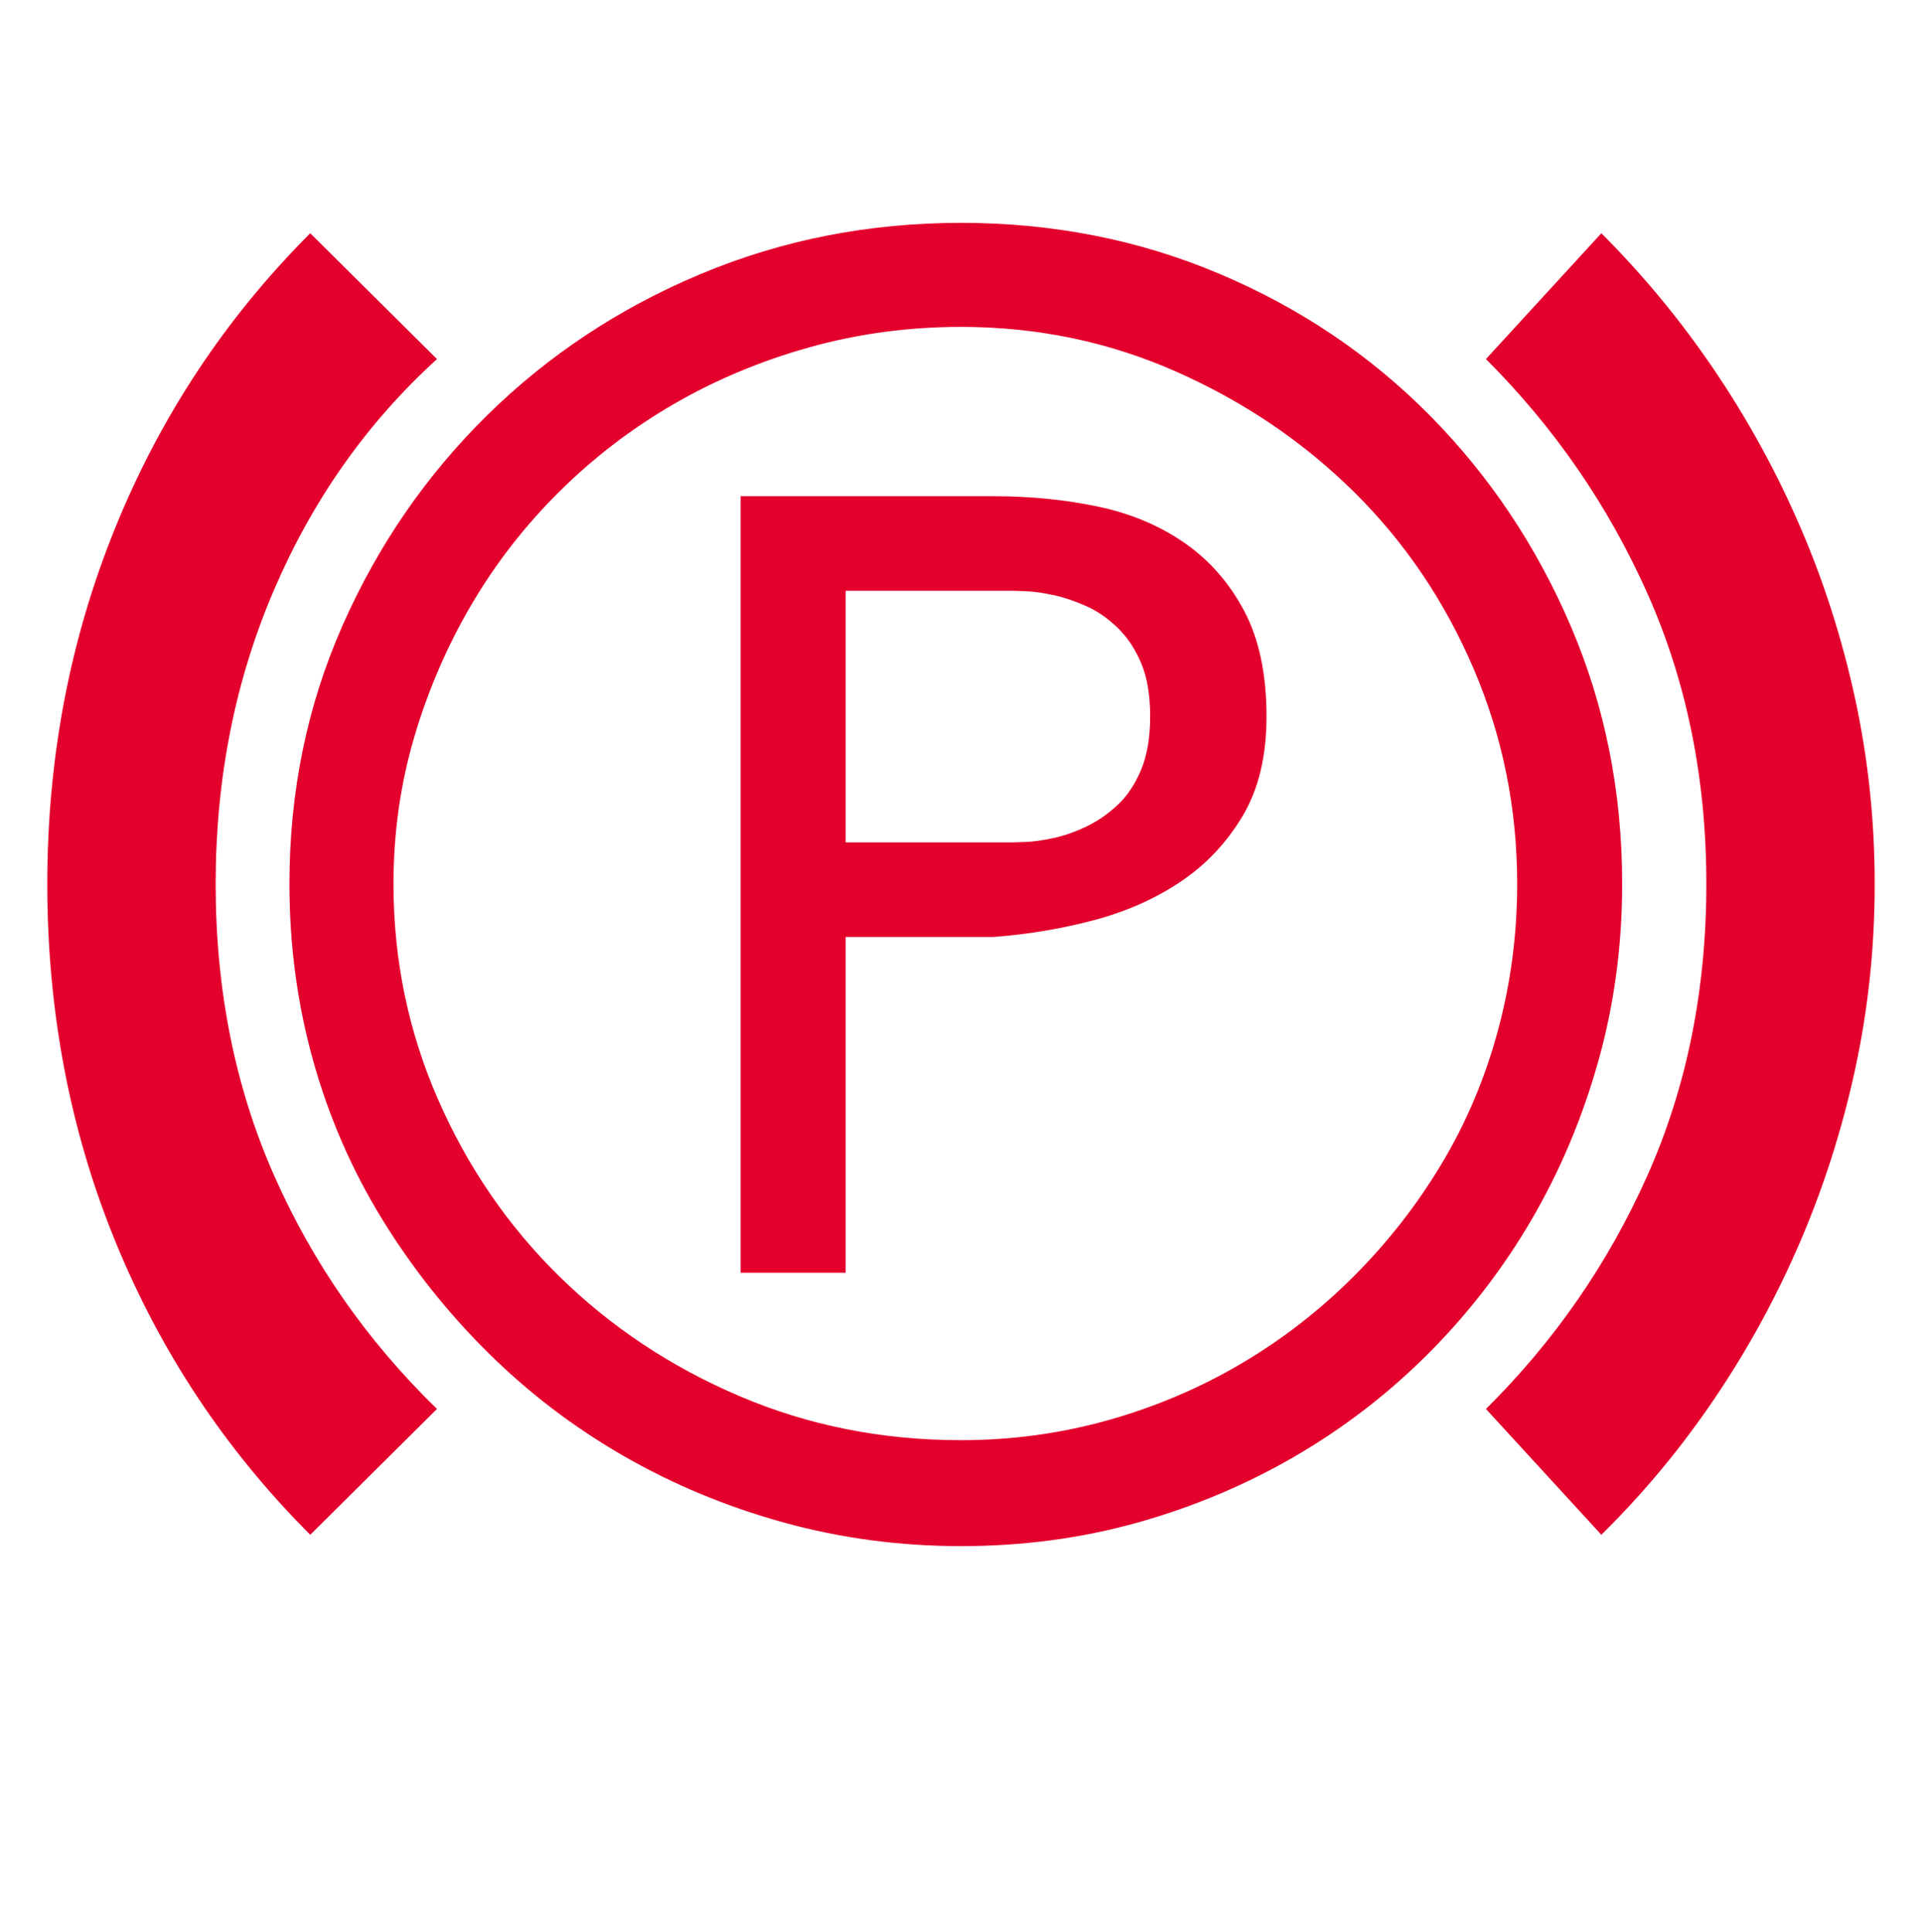 <?xml version='1.0' encoding='utf-8'?>
<svg xmlns="http://www.w3.org/2000/svg" viewBox="0 0 2032 2041" width="398" height="400"><path d="M50 934q0-200 72-377t206-311l134 133Q351 480 289.5 623.5T228 934q0 168 61.5 307.5T462 1489l-134 133q-134-134-206-310T50 934zm256 0q0-146 56-273t153-222.5T741 289t275-54 273.5 54 222 149.5 149 222.5 54.5 273q0 97-25 186.5t-70 167-108.5 141.5-141.5 109.5-167 70.5-187 25q-97 0-187.5-25T659 1538.5 515.5 1429t-112-141.5-72.5-167T306 934zm1387-688q67 67 120 145.5t90.5 165.5 58 182 20.5 195-20.5 195-58 182.5-90.5 166-120 144.5l-122-133q109-108 171-247.5t62-307.5q0-167-62-306.5T1571 379zM416 934q0 120 47 227.5T591.5 1349 782 1475.5t234 46.5q80 0 155-21t140.5-59.5T1431 1349t93-119 59.5-140.5T1604 934q0-120-46-227.5t-126.5-187-187.5-127-228-47.5q-83 0-160 21.5t-143.5 60-121 92.5-93 119.5-60.5 140T416 934zm478-44h177q3 0 14.5-.5t28-4 34.5-12 33.5-23 25-37.5 9.5-56q0-34-9.5-56.5t-25-37.5-33.5-23-34.5-11.5-28-4-14.5-.5H894v266zm-111 455V524h267q59 0 111 11t91.5 38.5 63 72T1339 757q0 63-25.5 105.5t-66 69.5-92 40.5T1050 990H894v355H783z" fill="#e4002c"></path></svg>